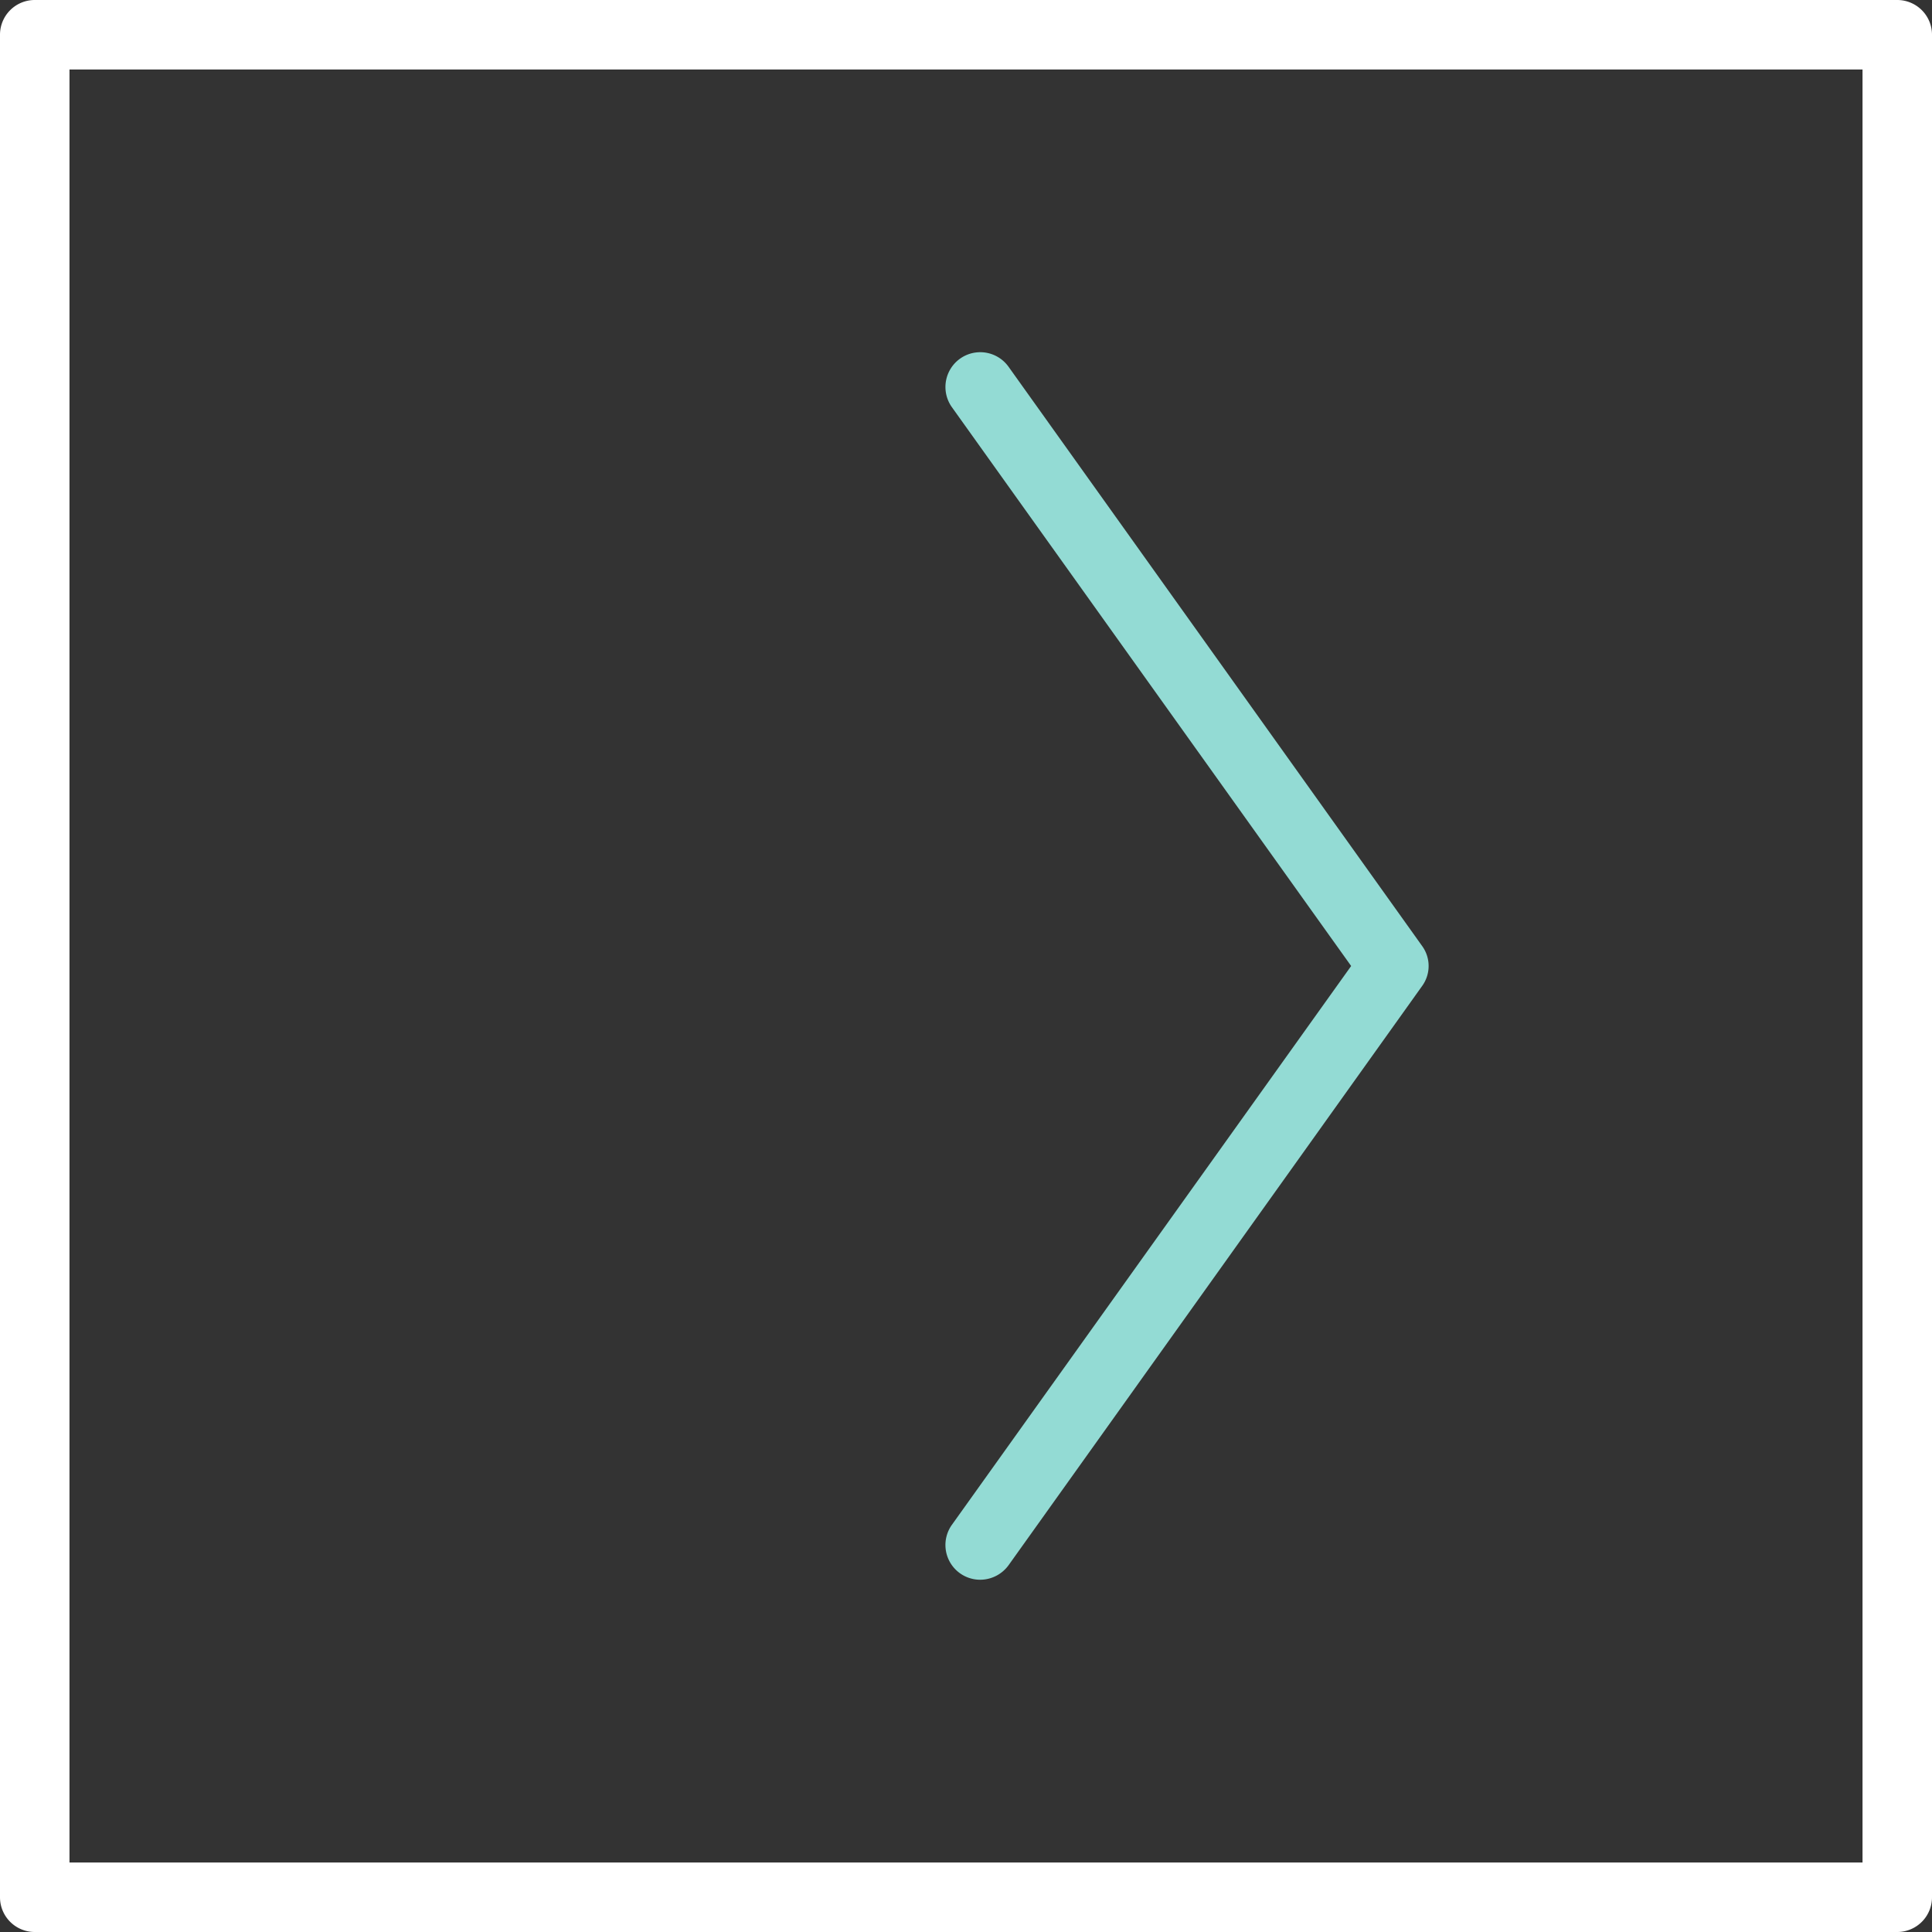 <svg xmlns="http://www.w3.org/2000/svg" viewBox="0 0 83.42 83.42"><rect x="0" y="0" width="83.42" height="83.42" fill="#333333" stroke="none"/><defs><style>.cls-1{fill:#fff;}.cls-2{fill:#93dbd4;}</style></defs><title>13_6</title><g id="Layer_2" data-name="Layer 2"><g id="Layer_2-2" data-name="Layer 2"><path class="cls-1" d="M81.92,83.42H1.5A1.5,1.5,0,0,1,0,81.92V1.5A1.5,1.5,0,0,1,1.5,0H81.92a1.5,1.5,0,0,1,1.5,1.5V81.92A1.5,1.5,0,0,1,81.92,83.42ZM3,80.42H80.42V3H3Z"/><path class="cls-2" d="M42.32,68.21a1.5,1.5,0,0,1-1.22-2.37L58.34,41.71,41.1,17.58a1.5,1.5,0,0,1,2.45-1.74l17.85,25a1.47,1.47,0,0,1,0,1.74l-17.85,25A1.52,1.52,0,0,1,42.32,68.21Z"/></g></g></svg>
